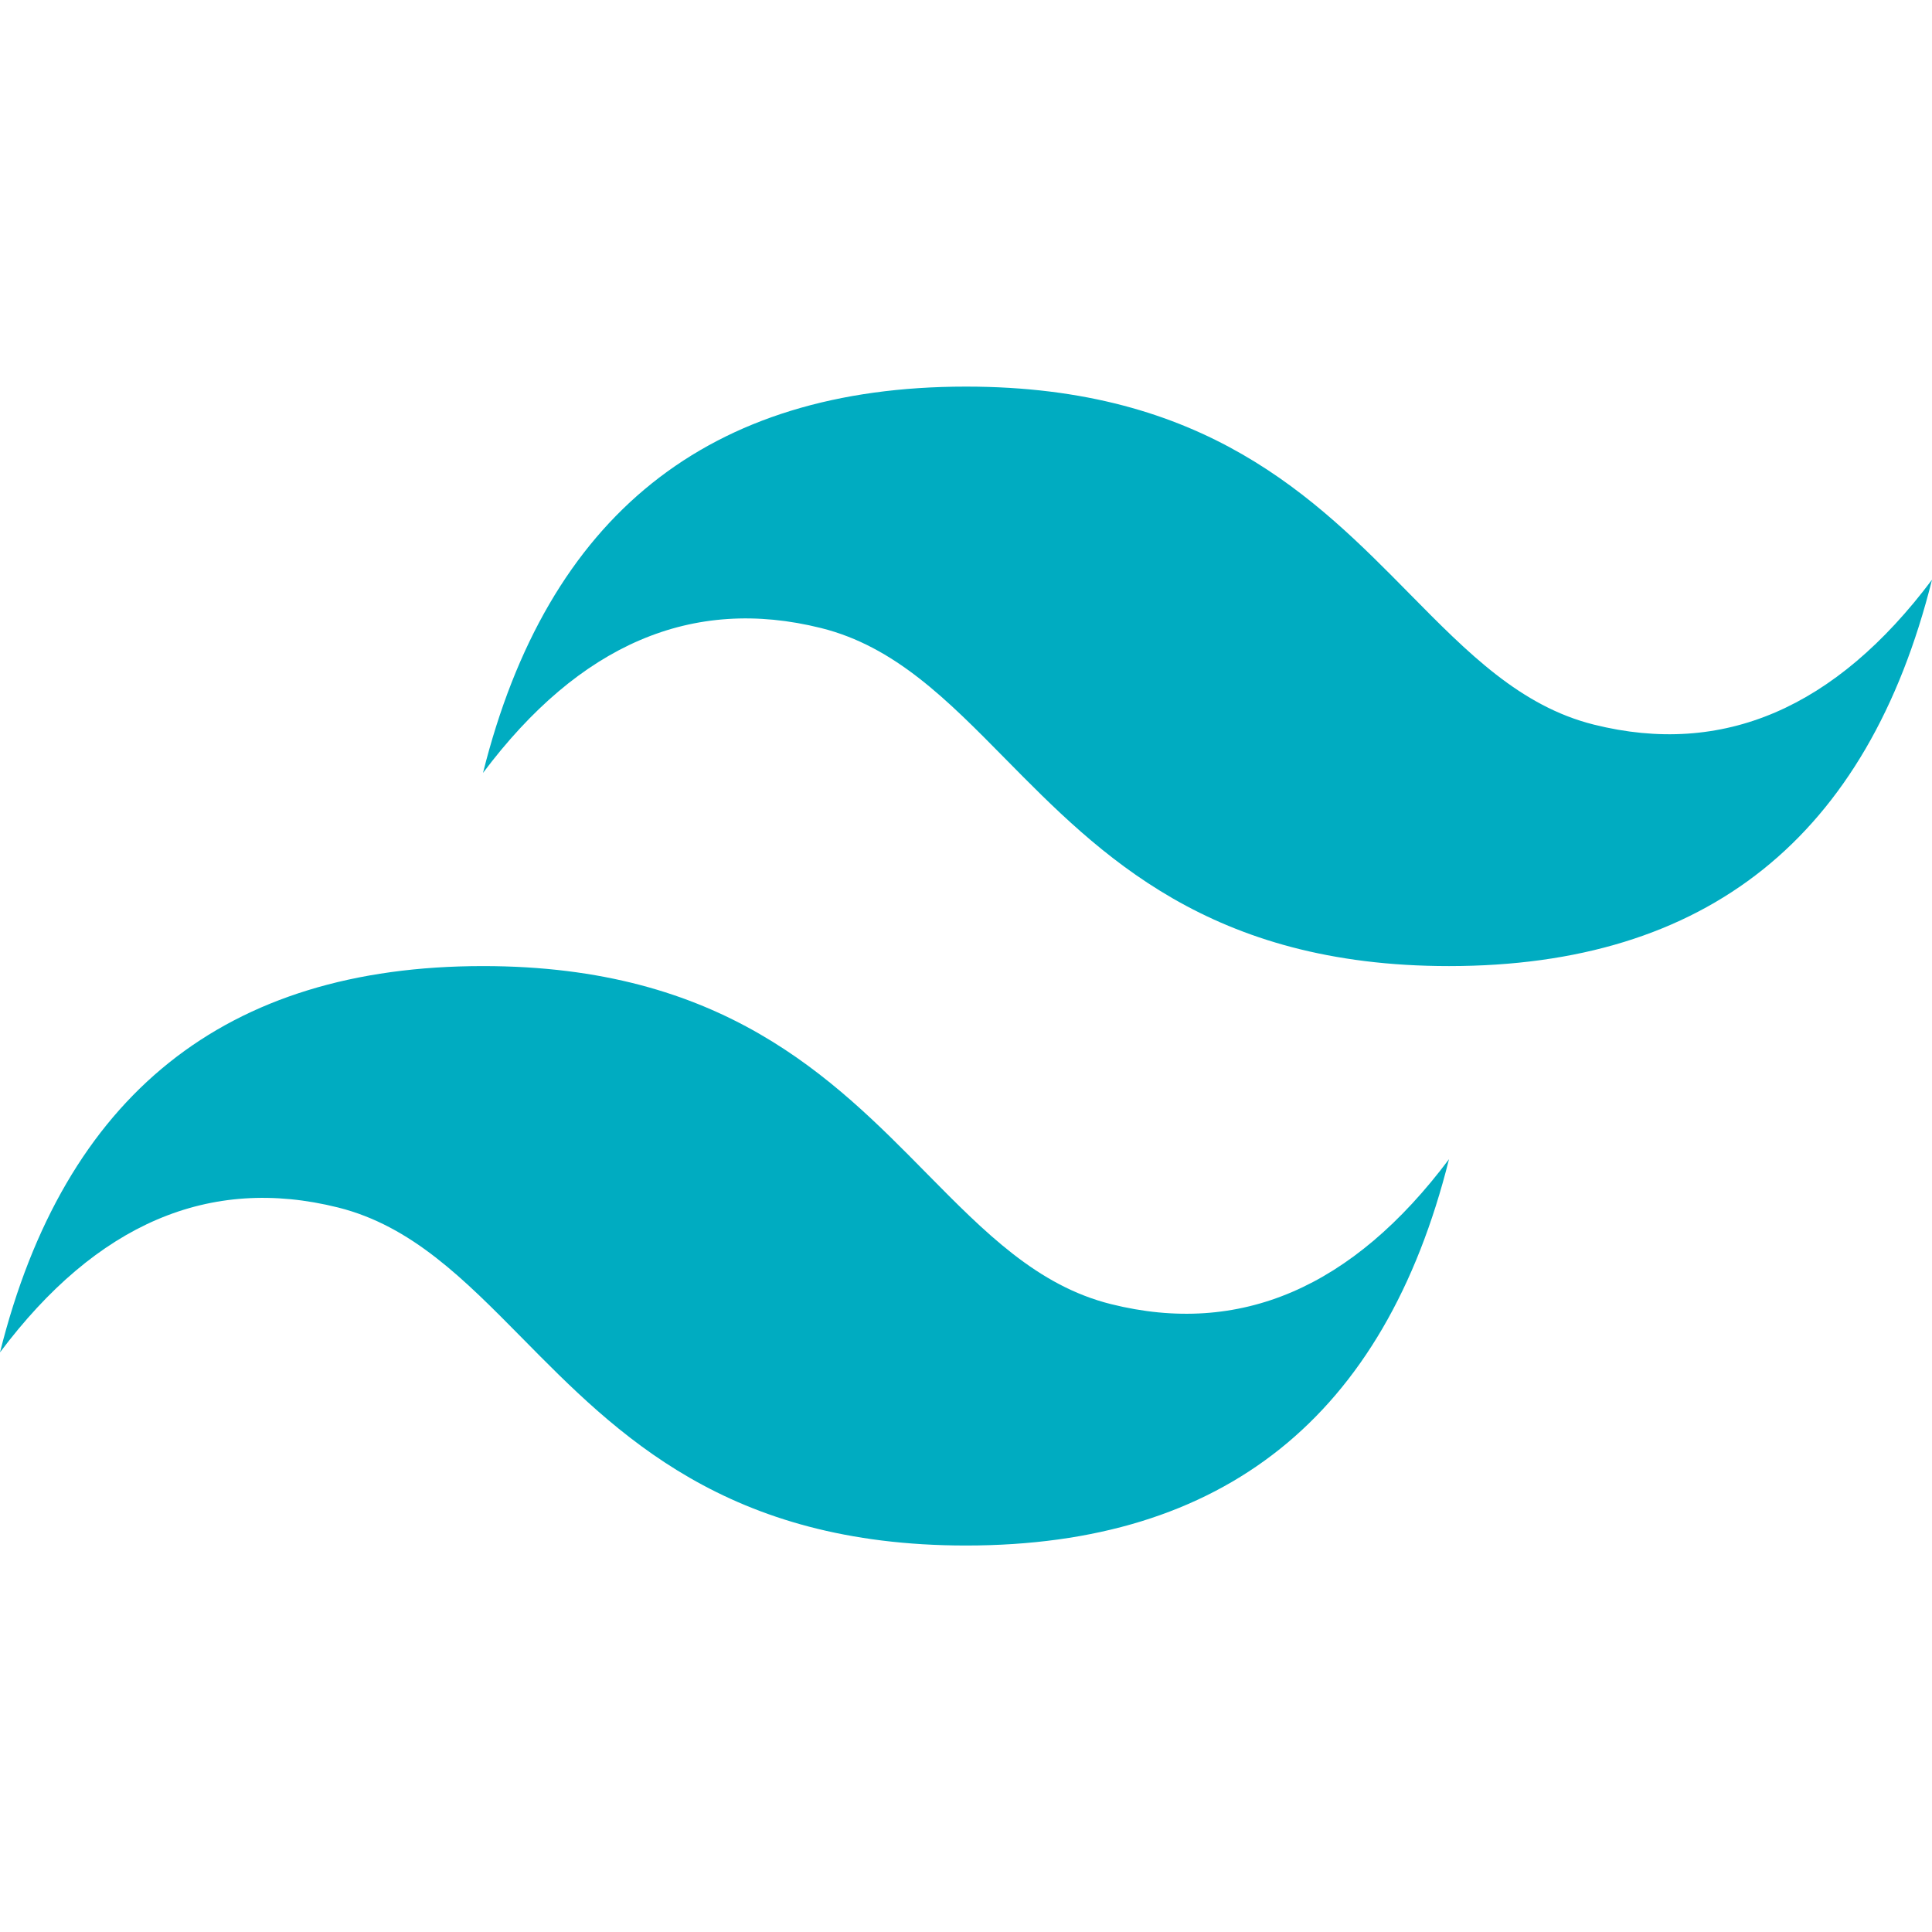 <svg width="48" height="48" viewBox="0 0 48 48" fill="none" xmlns="http://www.w3.org/2000/svg">
<path d="M24 9.605C17.6 9.605 13.6 12.805 12 19.203C14.4 16.003 17.2 14.805 20.4 15.604C22.226 16.059 23.531 17.384 24.976 18.851C27.328 21.238 30.051 24.002 36 24.002C42.4 24.002 46.4 20.802 48 14.403C45.6 17.602 42.8 18.802 39.6 18.003C37.775 17.547 36.47 16.223 35.025 14.757C32.672 12.368 29.948 9.605 24 9.605ZM12 24.002C5.6 24.002 1.6 27.201 0 33.599C2.4 30.401 5.2 29.201 8.4 30C10.225 30.457 11.53 31.782 12.975 33.246C15.328 35.635 18.052 38.398 24 38.398C30.4 38.398 34.4 35.2 36 28.8C33.6 32 30.8 33.2 27.6 32.4C25.774 31.944 24.469 30.619 23.024 29.154C20.672 26.765 17.949 24.002 12 24.002Z" fill="#00ACC1"/>
</svg>
